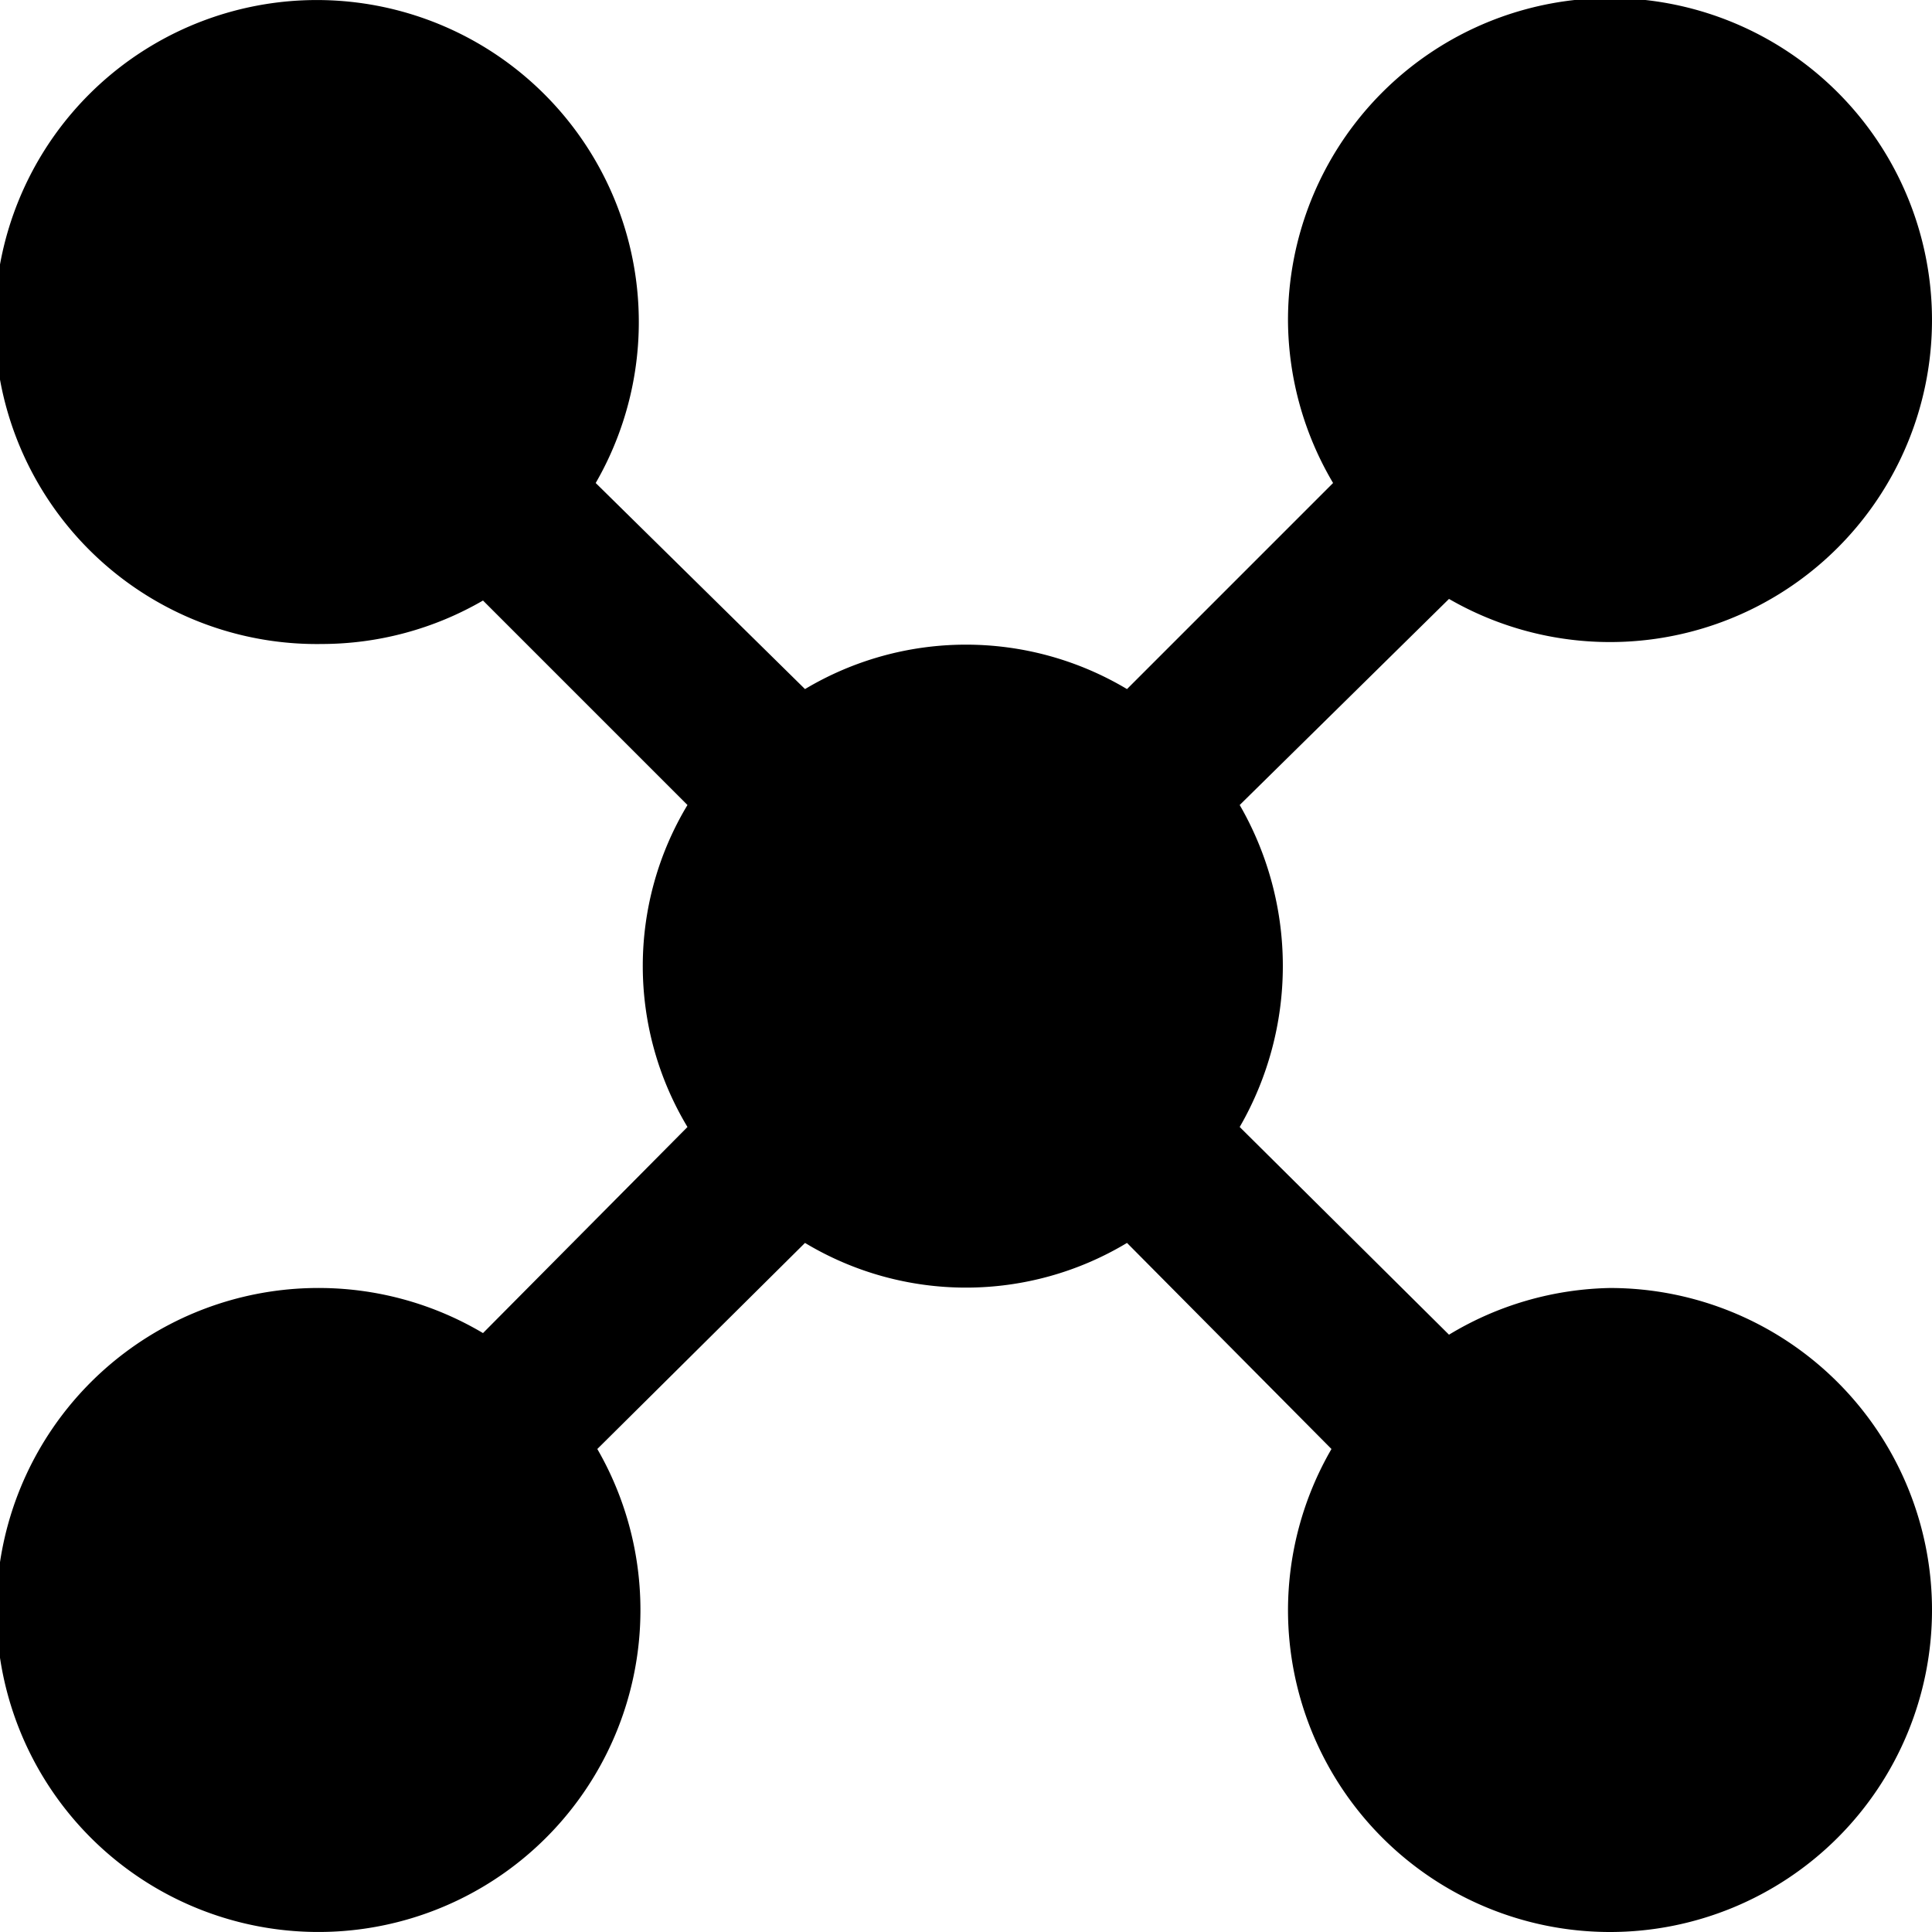 <svg xmlns="http://www.w3.org/2000/svg" width="12" height="12" viewBox="0 0 12 12"><title>molecule</title><path d="M10,8a2,2,0,0,0-1,.29L7.7,7a2,2,0,0,0,0-2L9,3.72A2,2,0,1,0,8,2a2,2,0,0,0,.28,1L7,4.28a1.95,1.95,0,0,0-2,0L3.7,3A2,2,0,1,0,2,4a2,2,0,0,0,1-.27L4.27,5a1.94,1.94,0,0,0,0,2L3,8.28A2,2,0,0,0,2,8,2,2,0,1,0,3.71,9L5,7.72a1.94,1.94,0,0,0,2,0L8.27,9A2,2,0,0,0,8,10a2,2,0,1,0,2-2Z"/></svg>